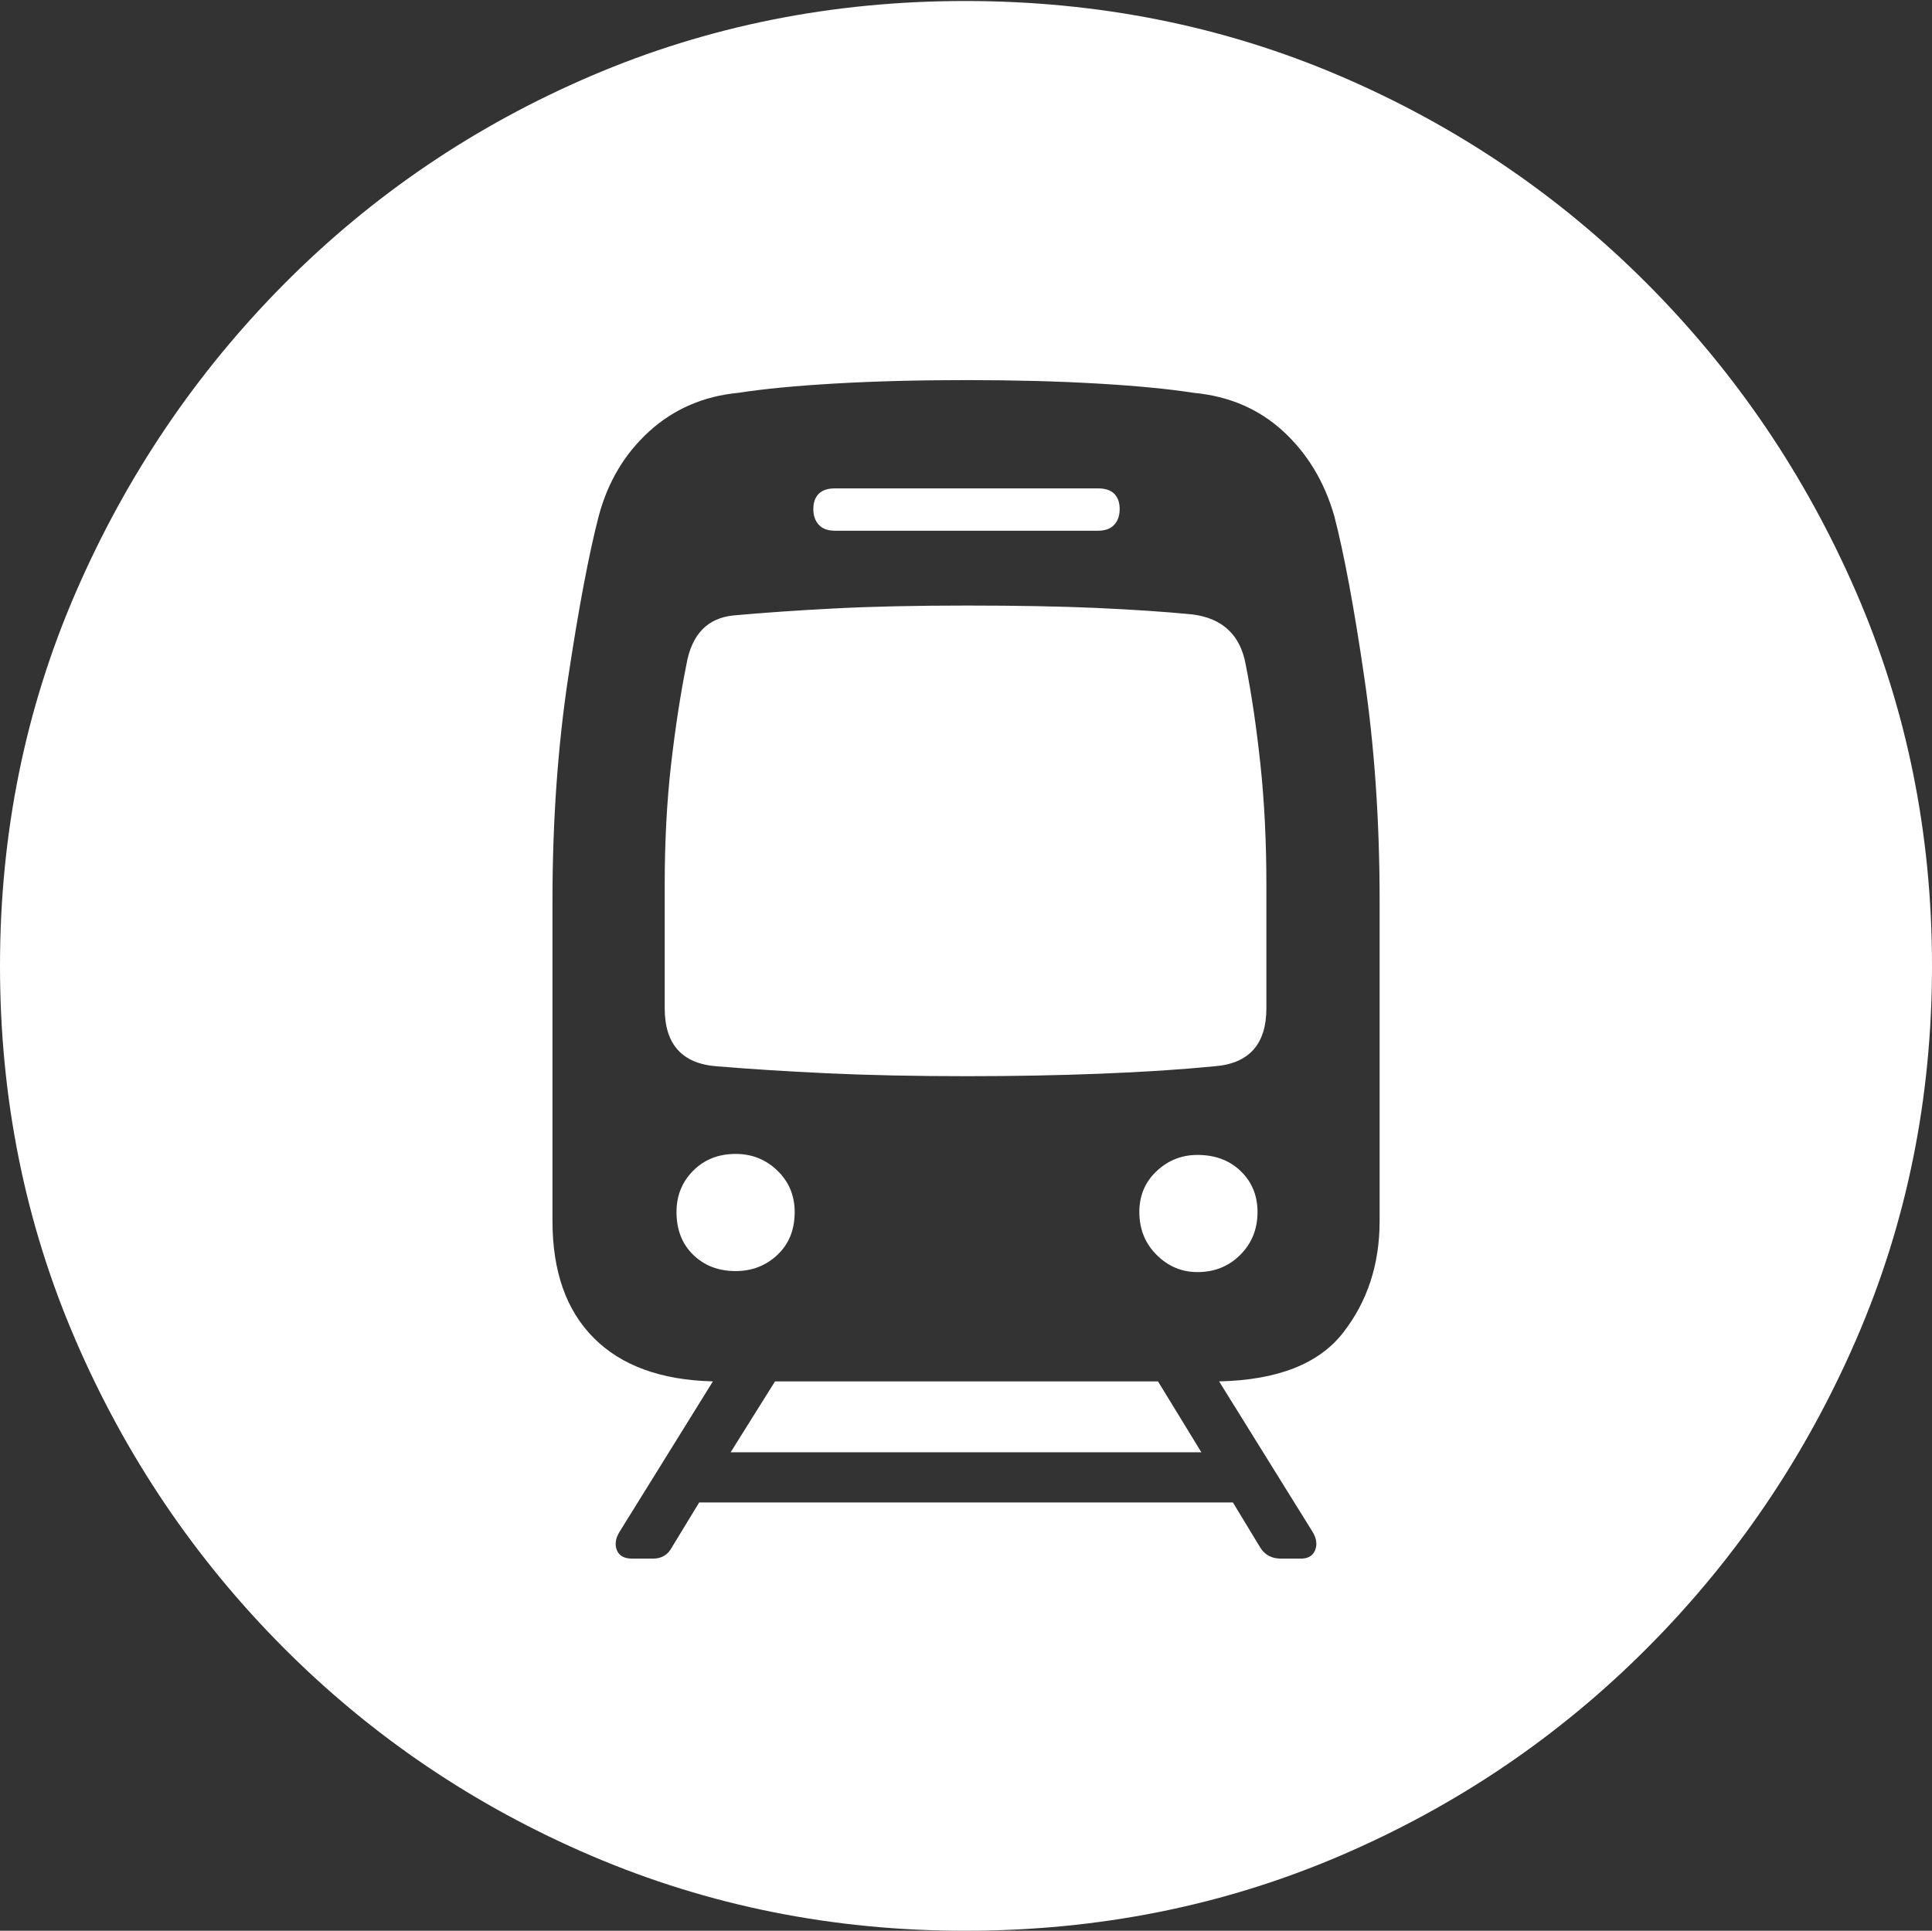 <?xml version="1.0" encoding="UTF-8"?>
<!--Generator: Apple Native CoreSVG 175-->
<!DOCTYPE svg
PUBLIC "-//W3C//DTD SVG 1.1//EN"
       "http://www.w3.org/Graphics/SVG/1.1/DTD/svg11.dtd">
<svg version="1.1" xmlns="http://www.w3.org/2000/svg" xmlns:xlink="http://www.w3.org/1999/xlink" width="19.16" height="19.15">
 <rect width="100%" height="100%" fill="#333333" stroke="none"/>
 <g>
  <rect height="19.15" opacity="0" width="19.16" x="0" y="0"/>
  <path d="M9.57 19.15Q11.553 19.15 13.286 18.408Q15.02 17.666 16.338 16.343Q17.656 15.02 18.408 13.286Q19.16 11.553 19.16 9.58Q19.16 7.607 18.408 5.874Q17.656 4.141 16.338 2.817Q15.02 1.494 13.286 0.752Q11.553 0.01 9.57 0.01Q7.598 0.01 5.864 0.752Q4.131 1.494 2.817 2.817Q1.504 4.141 0.752 5.874Q0 7.607 0 9.58Q0 11.553 0.747 13.286Q1.494 15.02 2.812 16.343Q4.131 17.666 5.869 18.408Q7.607 19.15 9.57 19.15ZM5.479 12.109L5.479 8.936Q5.479 7.754 5.635 6.719Q5.791 5.684 5.938 5.117Q6.074 4.609 6.44 4.277Q6.807 3.945 7.324 3.896Q7.695 3.838 8.281 3.804Q8.867 3.77 9.59 3.77Q10.293 3.77 10.879 3.804Q11.465 3.838 11.836 3.896Q12.363 3.945 12.725 4.277Q13.086 4.609 13.232 5.117Q13.379 5.684 13.53 6.719Q13.682 7.754 13.682 8.936L13.682 12.109Q13.682 12.754 13.32 13.218Q12.959 13.682 12.09 13.701L13.018 15.195Q13.076 15.293 13.042 15.376Q13.008 15.459 12.9 15.459L12.705 15.459Q12.568 15.459 12.5 15.352L12.227 14.902L6.934 14.902L6.66 15.352Q6.602 15.459 6.475 15.459L6.27 15.459Q6.152 15.459 6.118 15.376Q6.084 15.293 6.143 15.195L7.07 13.701Q6.299 13.682 5.889 13.271Q5.479 12.861 5.479 12.109ZM6.592 10Q6.592 10.537 7.109 10.576Q7.578 10.615 8.198 10.645Q8.818 10.674 9.59 10.674Q10.293 10.674 10.918 10.649Q11.543 10.625 12.041 10.576Q12.559 10.537 12.559 10L12.559 8.779Q12.559 8.135 12.5 7.583Q12.441 7.031 12.354 6.592Q12.275 6.152 11.826 6.094Q11.426 6.055 10.879 6.03Q10.332 6.006 9.59 6.006Q8.828 6.006 8.271 6.035Q7.715 6.064 7.275 6.104Q6.885 6.143 6.807 6.592Q6.719 7.031 6.655 7.583Q6.592 8.135 6.592 8.779ZM6.709 12.021Q6.709 12.285 6.875 12.446Q7.041 12.607 7.295 12.607Q7.539 12.607 7.71 12.446Q7.881 12.285 7.881 12.021Q7.881 11.777 7.71 11.611Q7.539 11.445 7.295 11.445Q7.041 11.445 6.875 11.611Q6.709 11.777 6.709 12.021ZM11.299 12.021Q11.299 12.275 11.47 12.446Q11.641 12.617 11.875 12.617Q12.129 12.617 12.3 12.446Q12.471 12.275 12.471 12.021Q12.471 11.777 12.305 11.616Q12.139 11.455 11.875 11.455Q11.641 11.455 11.47 11.616Q11.299 11.777 11.299 12.021ZM8.066 5.049Q8.066 5.146 8.12 5.205Q8.174 5.264 8.281 5.264L10.889 5.264Q10.996 5.264 11.05 5.205Q11.104 5.146 11.104 5.049Q11.104 4.951 11.05 4.897Q10.996 4.844 10.889 4.844L8.281 4.844Q8.174 4.844 8.12 4.897Q8.066 4.951 8.066 5.049ZM7.246 14.404L11.914 14.404L11.484 13.701L7.686 13.701Z" fill="#ffffff"/>
 </g>
</svg>
